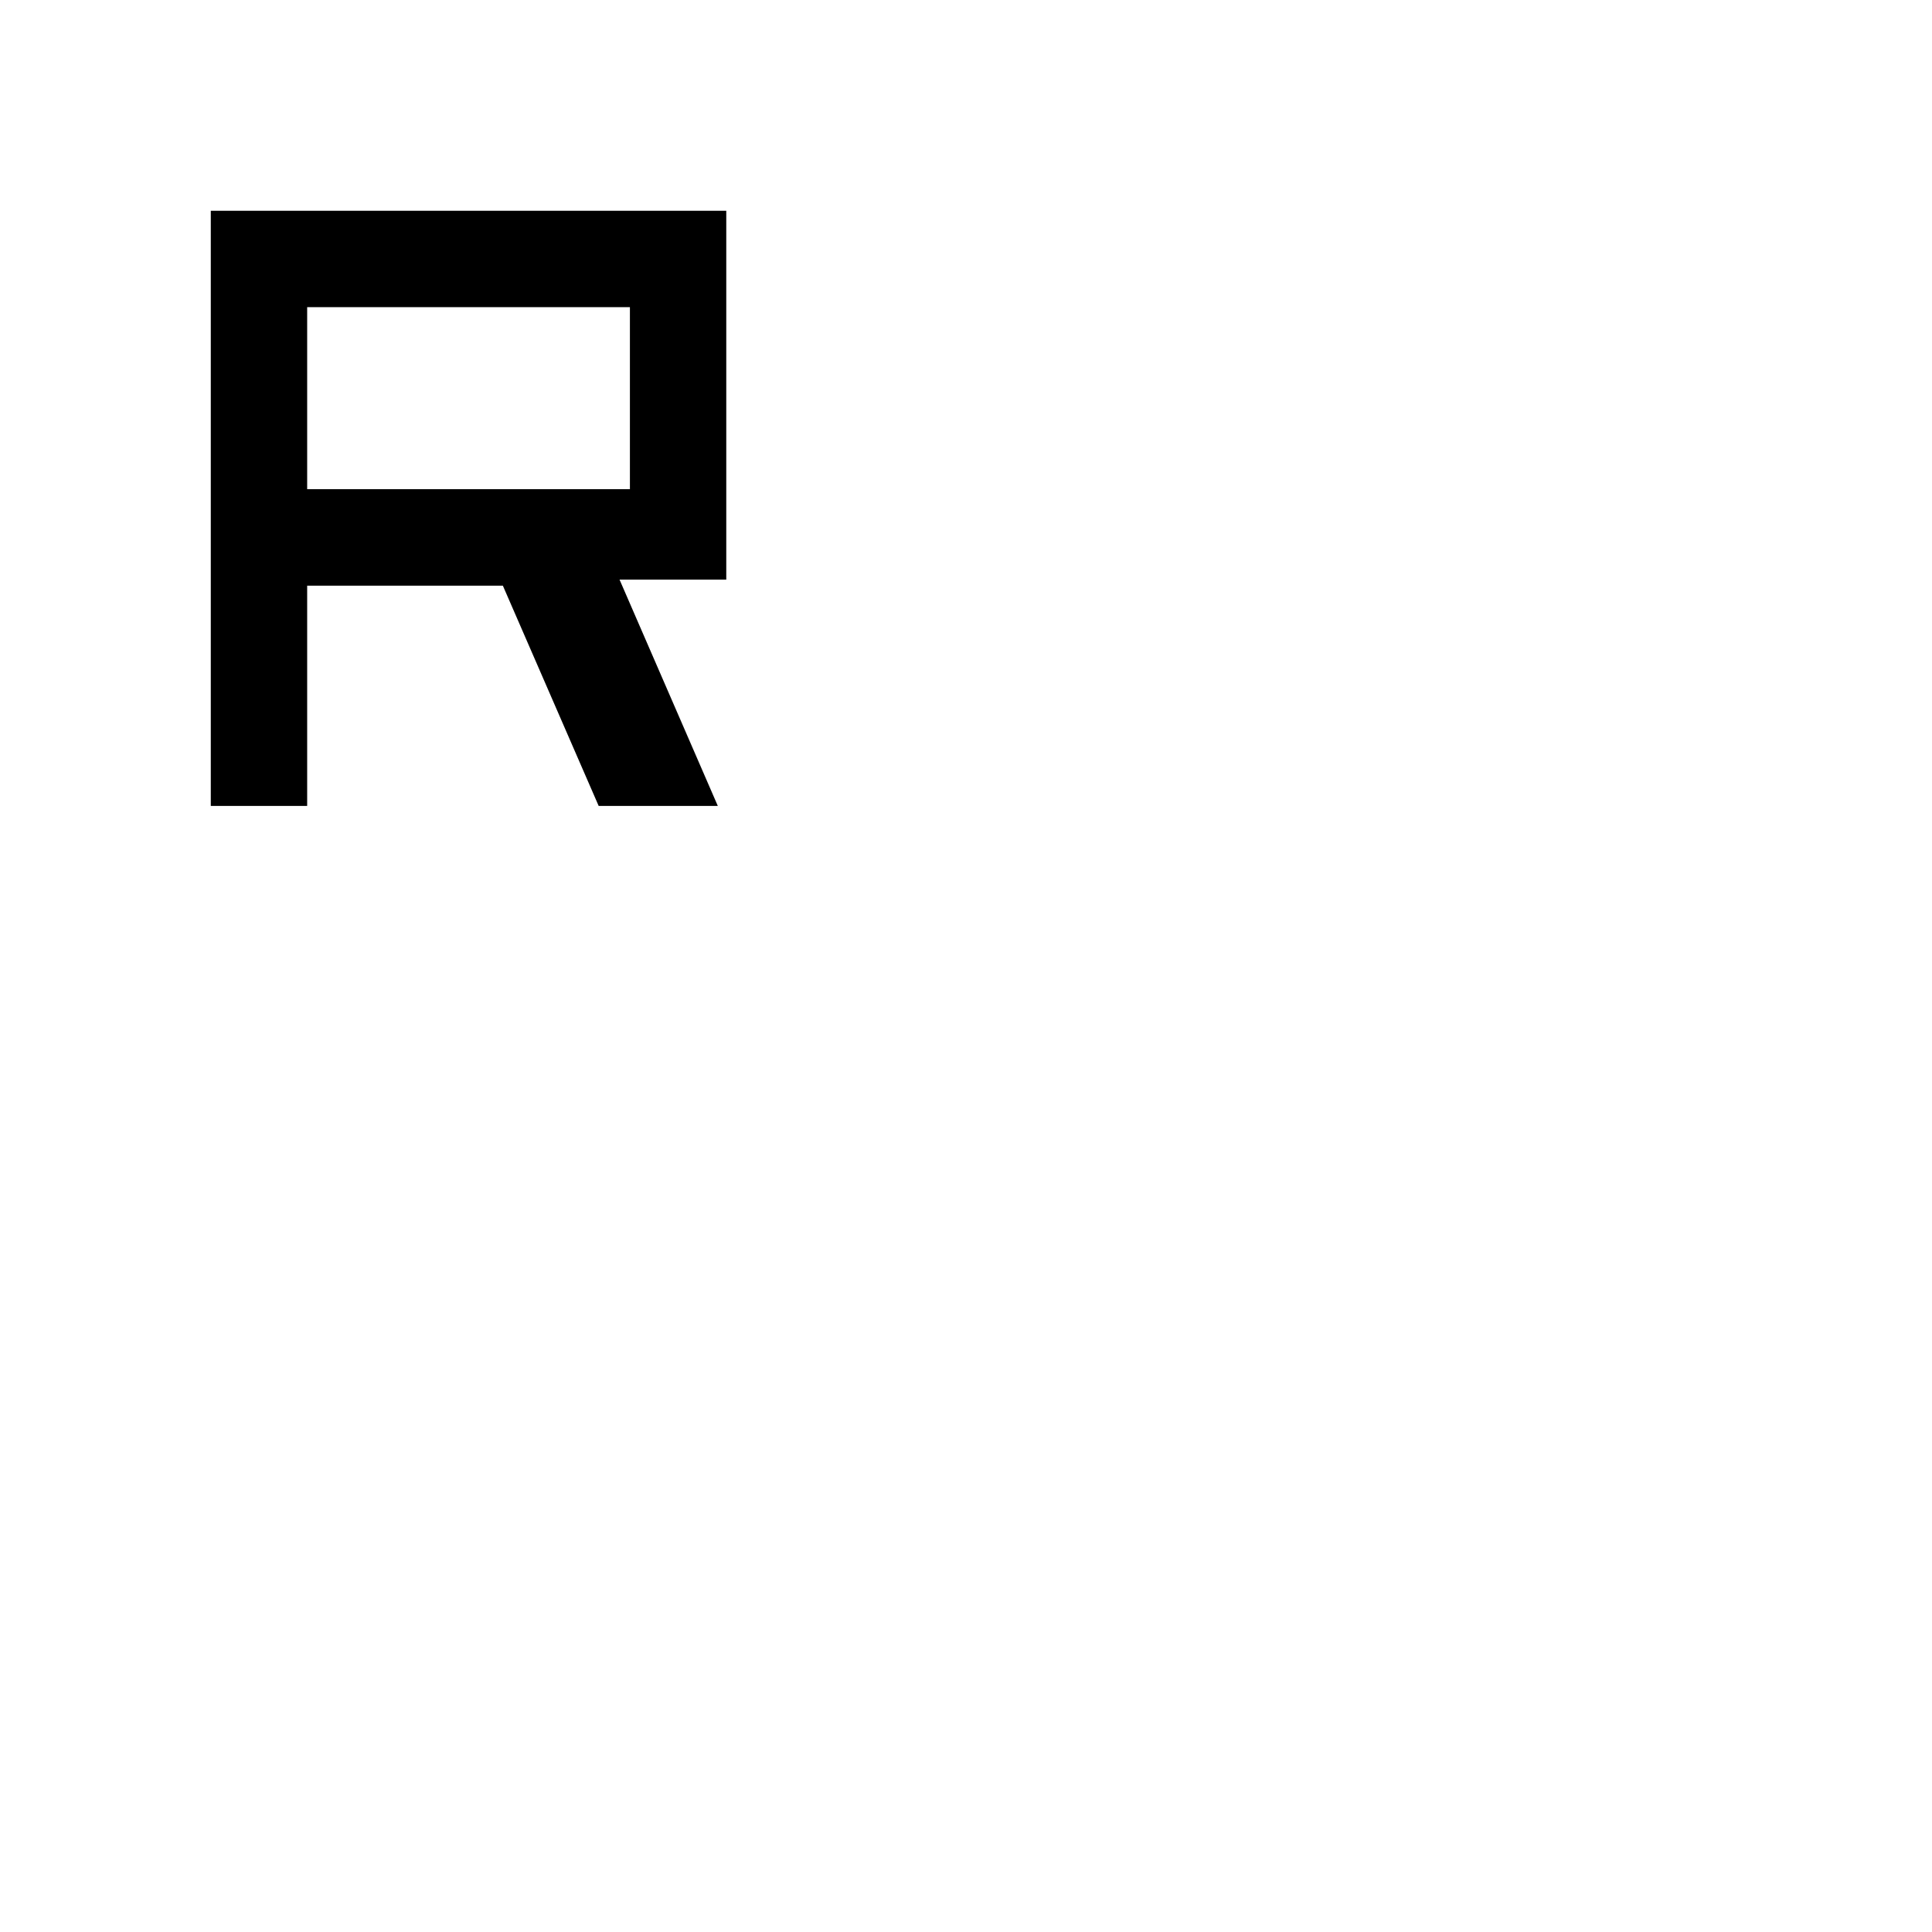 <svg xmlns="http://www.w3.org/2000/svg" height="40" viewBox="0 -960 960 960" width="40"><path d="M104.74-559.53v-295.73h256.14v183.25h-53.04l48.84 112.48h-59.2l-47.61-109.45h-97.24v109.45h-47.89Zm47.89-157.39H313v-90.45H152.63v90.45Z"/></svg>